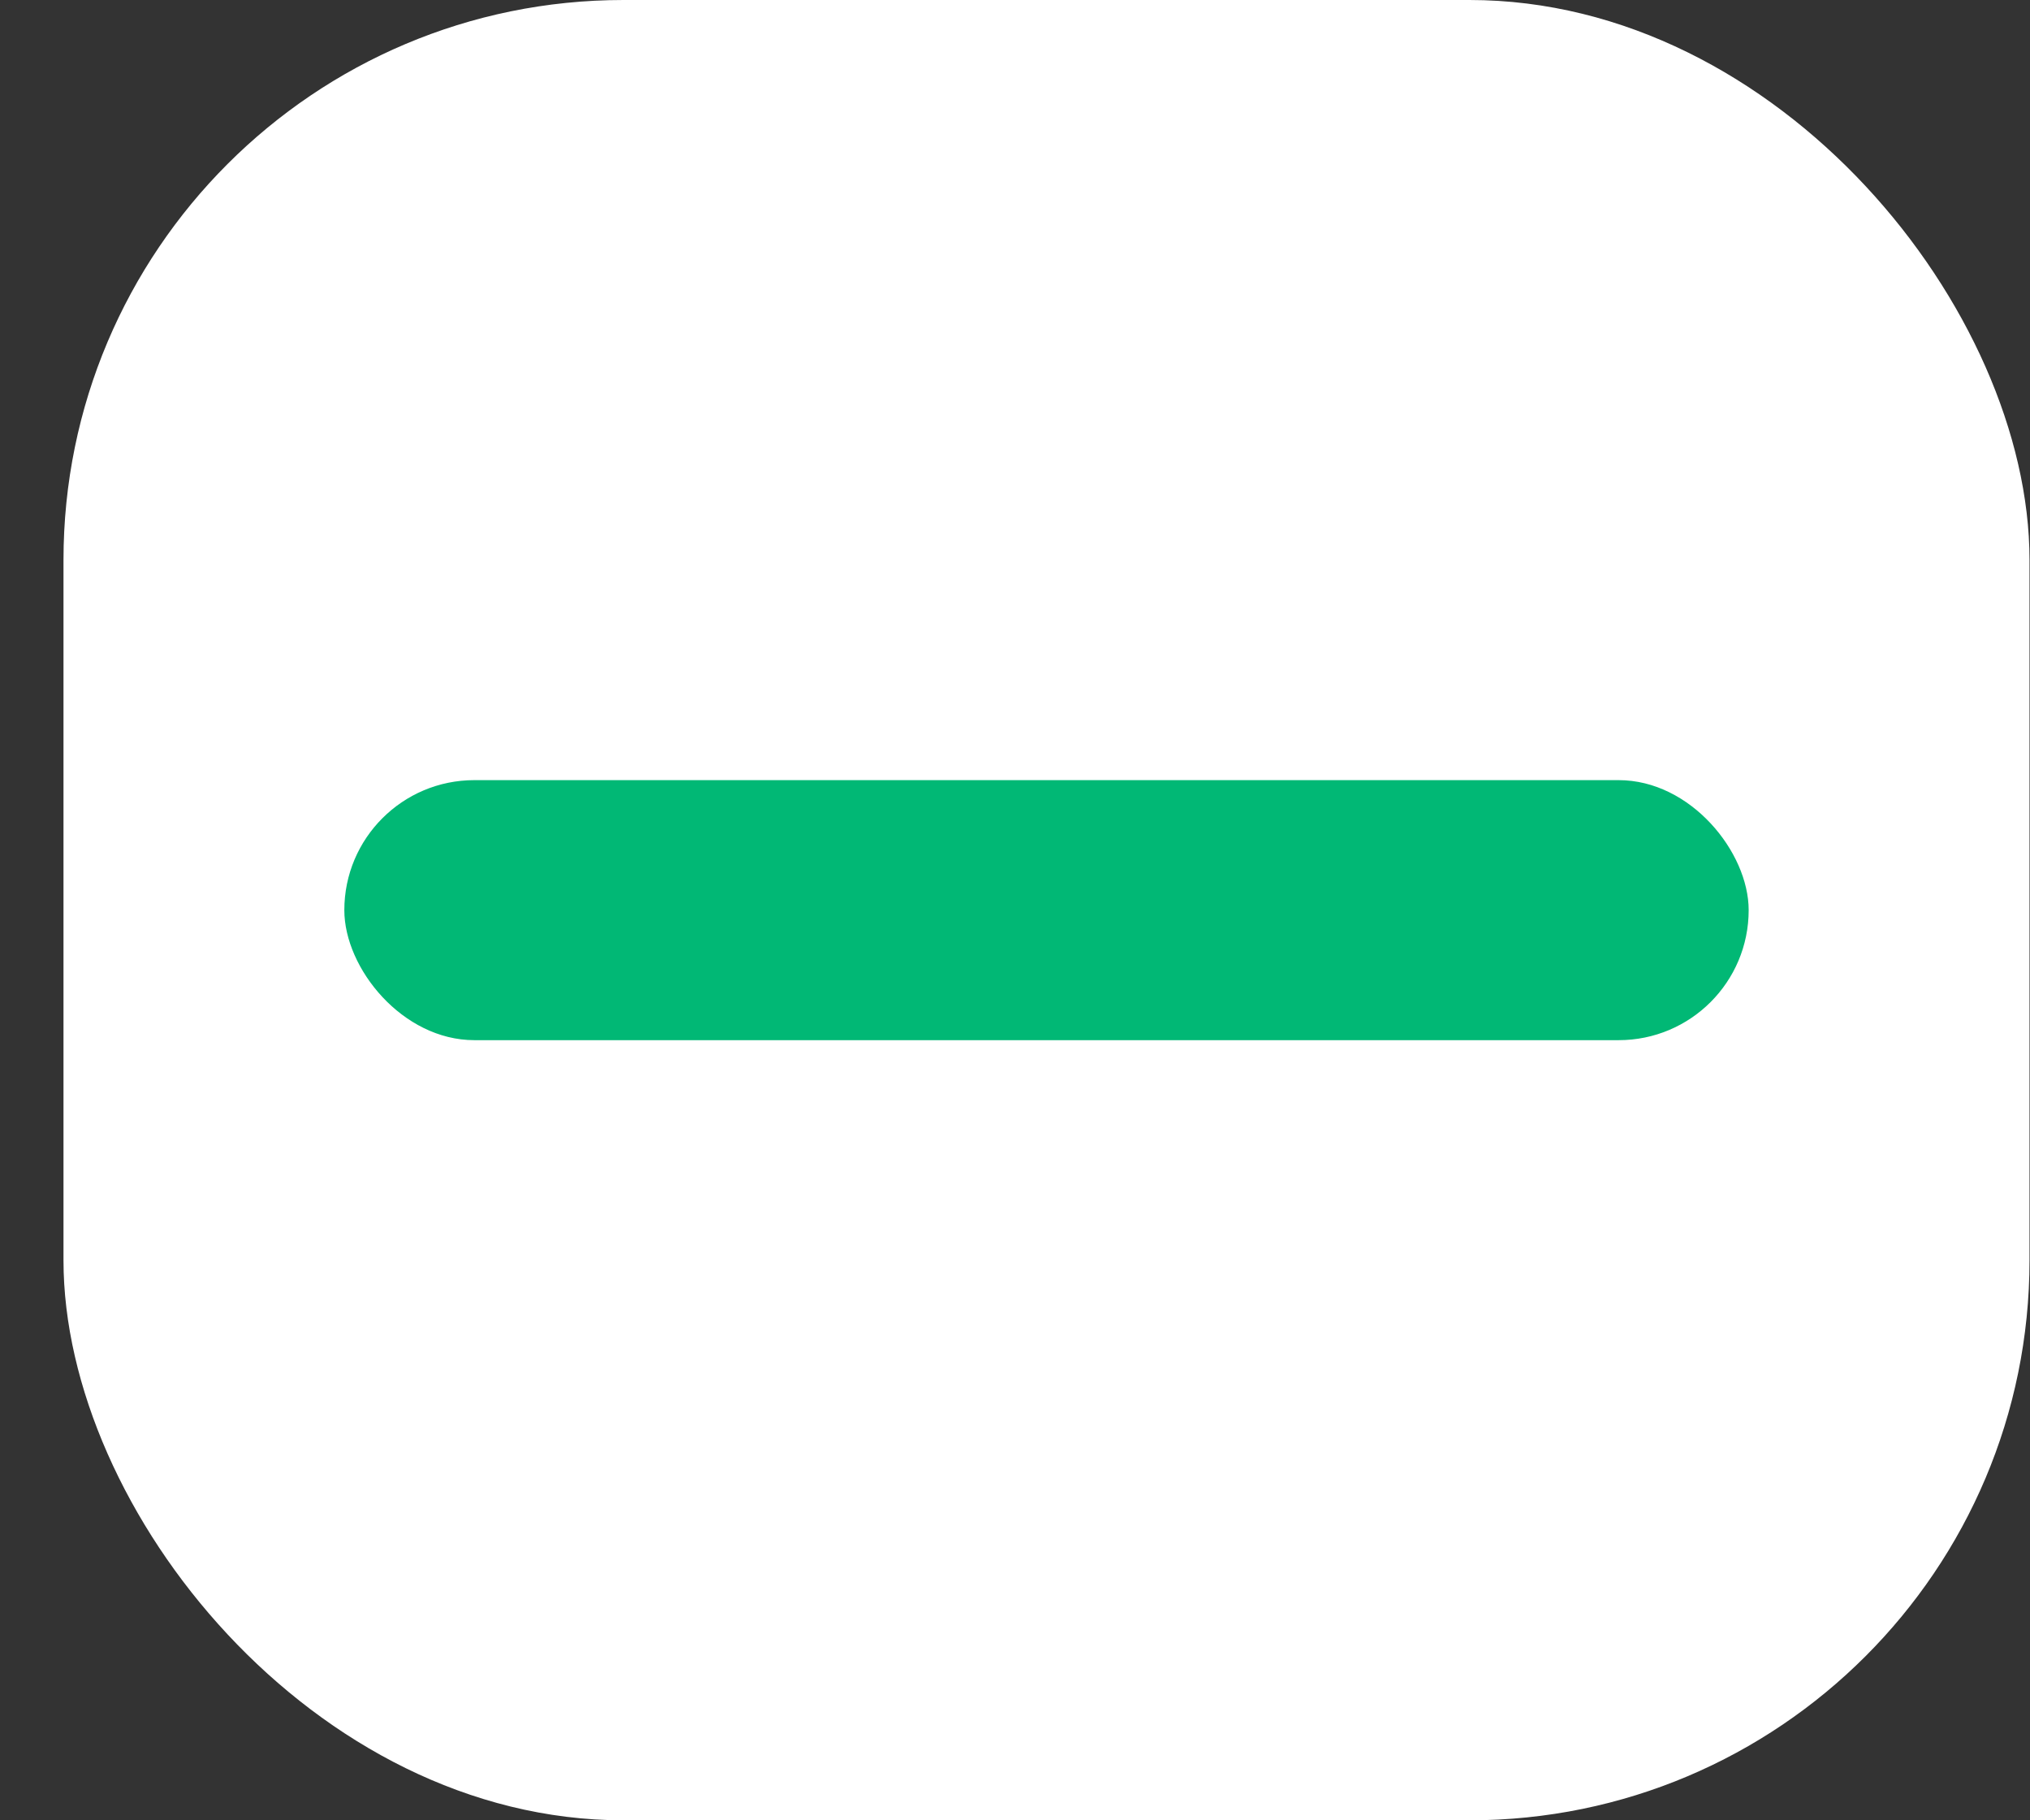 <svg width="29" height="26" viewBox="0 0 29 26" fill="none" xmlns="http://www.w3.org/2000/svg">
<rect x="0" y="0" width="29" height="26" fill="#333333" stroke="none"/>
<rect x="0.907" width="28.086" height="26" rx="8" fill="white"/>
<rect x="4.919" y="11.143" width="20.062" height="3.714" rx="1.857" fill="#01B875"/>
</svg>
